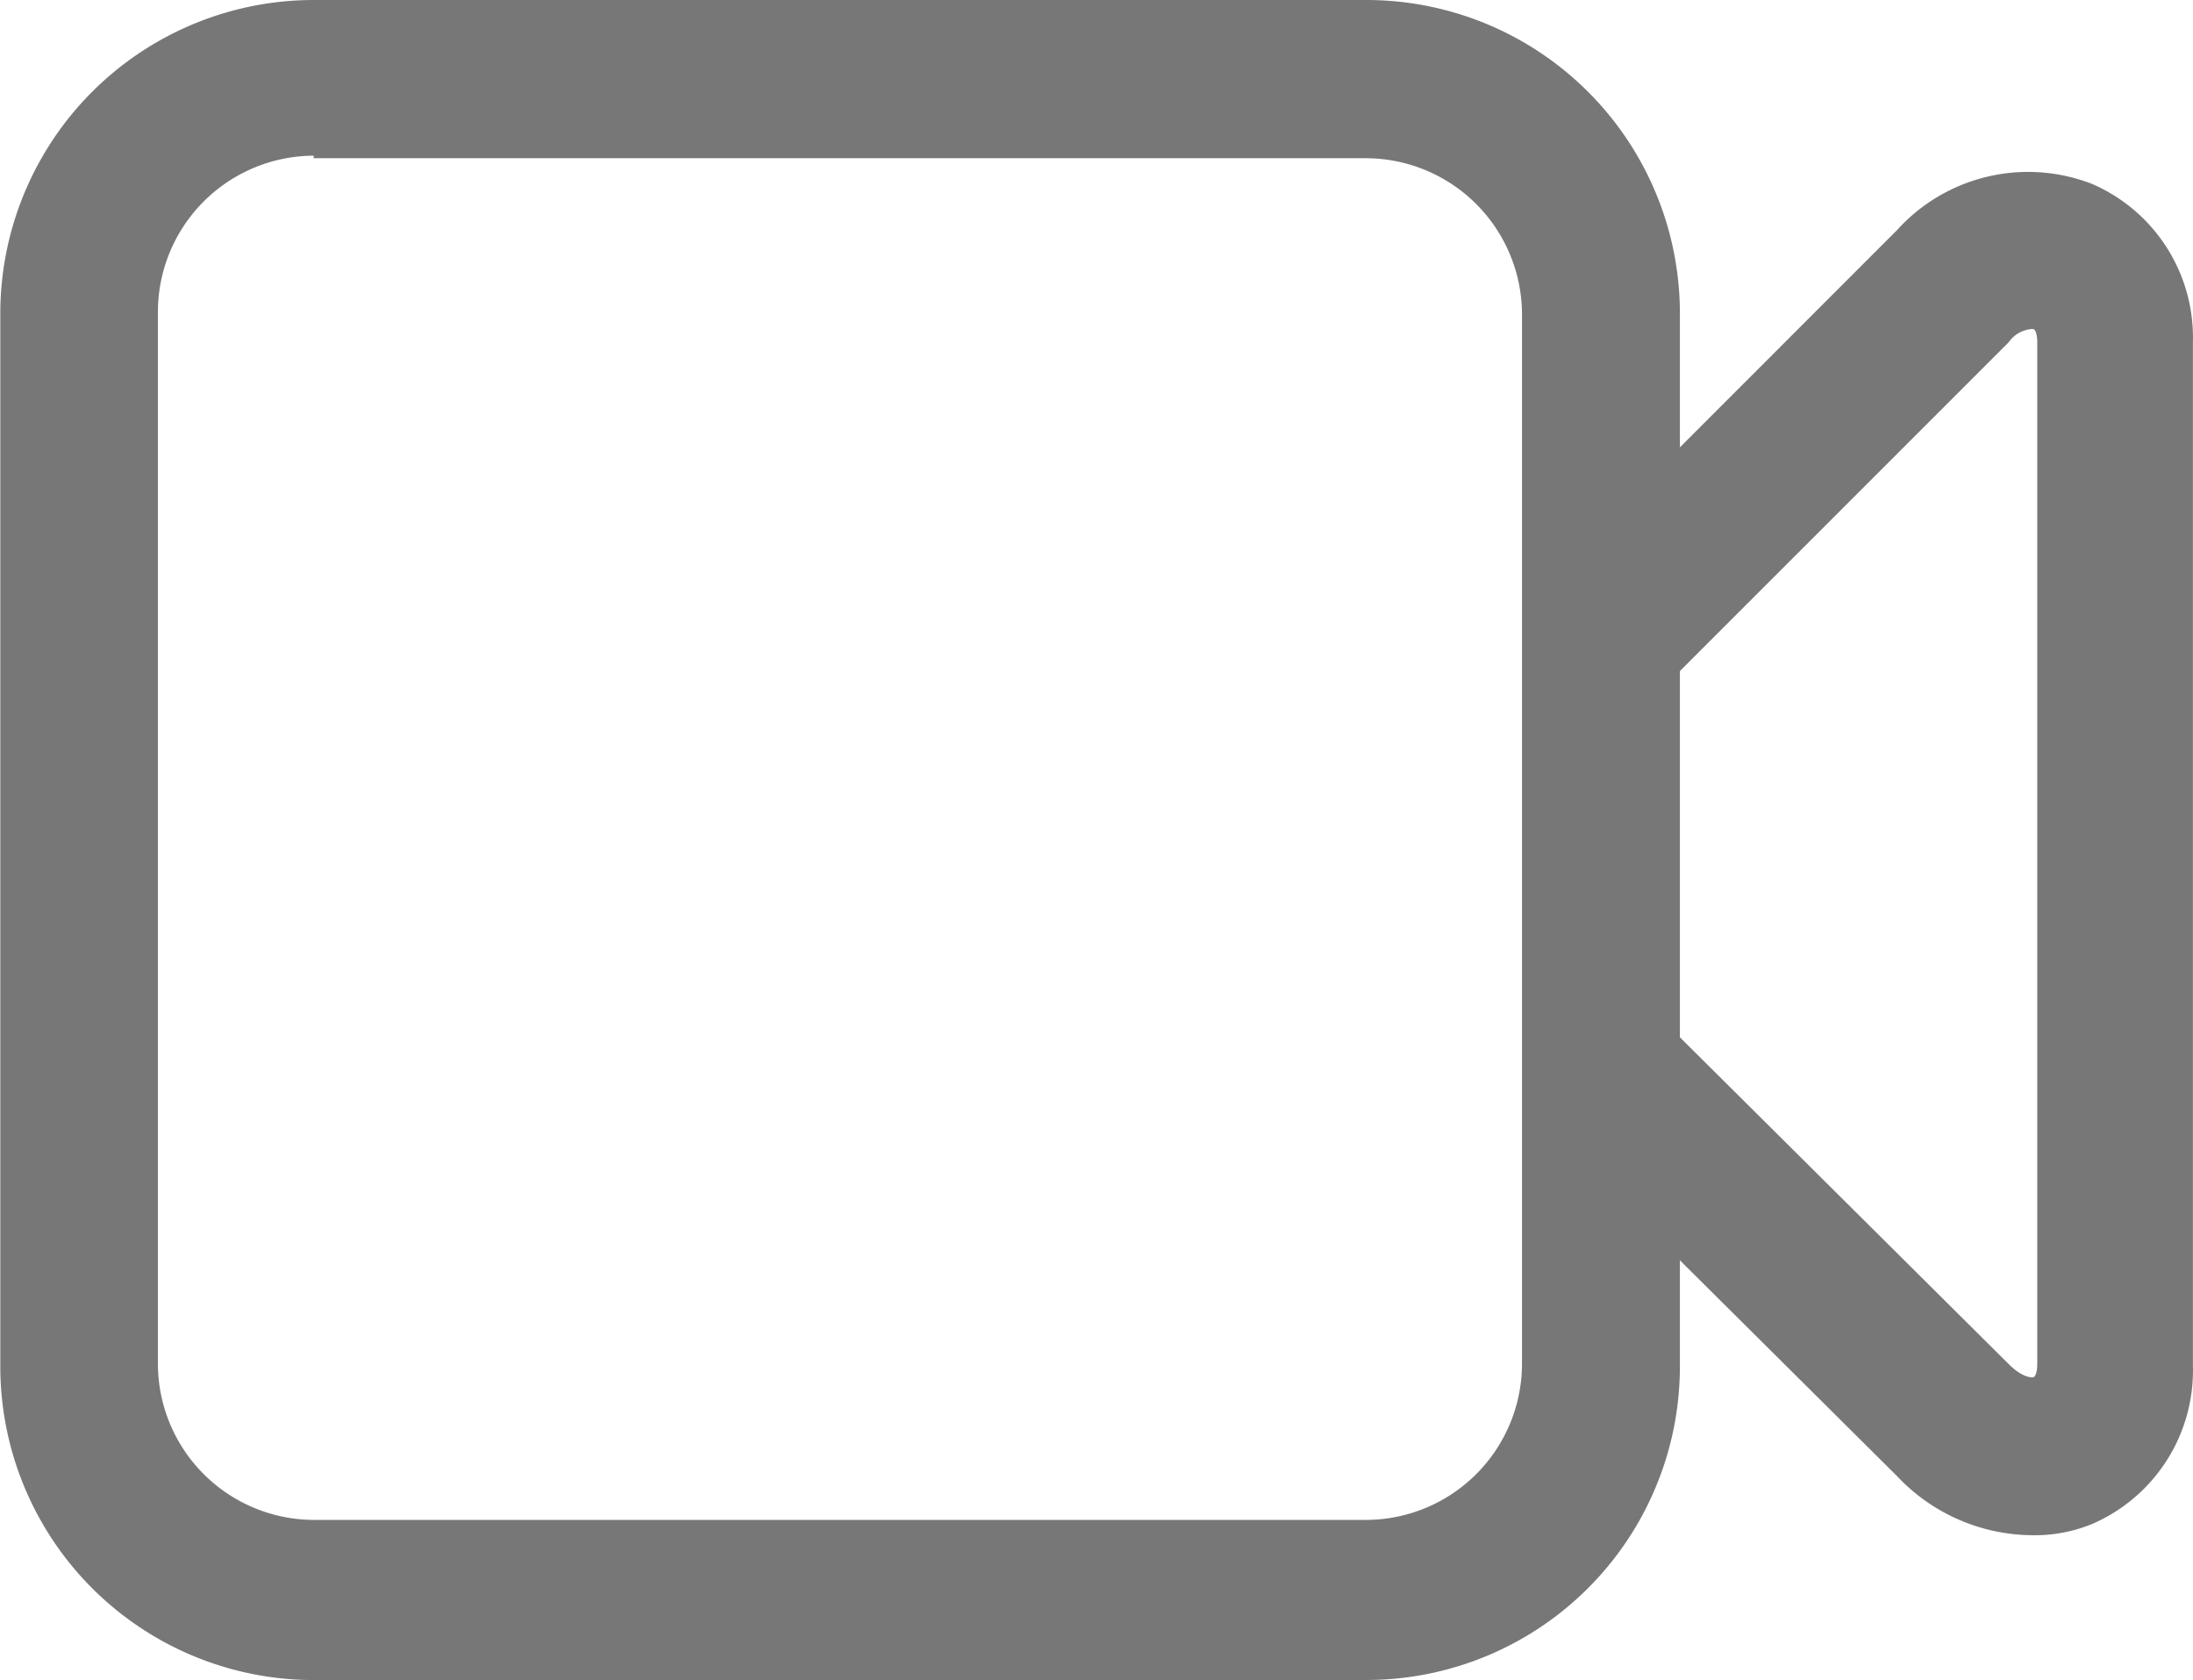 <svg id="组_2118" data-name="组 2118" xmlns="http://www.w3.org/2000/svg" width="28.401" height="21.756" viewBox="0 0 28.401 21.756">
  <path id="路径_1122" data-name="路径 1122" d="M18.09,154.317H4.458A4.061,4.061,0,0,1,.4,150.255V136.622a4.06,4.06,0,0,1,4.062-4.061H18.091a4.06,4.06,0,0,1,4.061,4.061v13.633a4.061,4.061,0,0,1-4.062,4.061ZM4.458,134.577a2.025,2.025,0,0,0-2.017,2.017v13.633a2.025,2.025,0,0,0,2.017,2.016H18.091a2.024,2.024,0,0,0,2.016-2.016v-13.6a2.025,2.025,0,0,0-2.016-2.017H4.458v-.028Zm0,0" transform="translate(-0.396 -132.561)" fill="#777"/>
  <path id="路径_1123" data-name="路径 1123" d="M717.557,230.1a2.425,2.425,0,0,1-1.733-.767l-4.544-4.516a1.024,1.024,0,0,1,1.449-1.448l4.544,4.516c.171.171.284.171.312.171s.057-.057.057-.171V214.651c0-.114-.028-.171-.057-.171a.4.4,0,0,0-.312.171l-4.544,4.544a1.024,1.024,0,0,1-1.449-1.448l4.544-4.545a2.287,2.287,0,0,1,2.528-.6,2.166,2.166,0,0,1,1.306,2.045v13.263a2.165,2.165,0,0,1-1.306,2.045A1.962,1.962,0,0,1,717.557,230.1Zm0,0" transform="translate(-691.258 -210.22)" fill="#777"/>
</svg>
